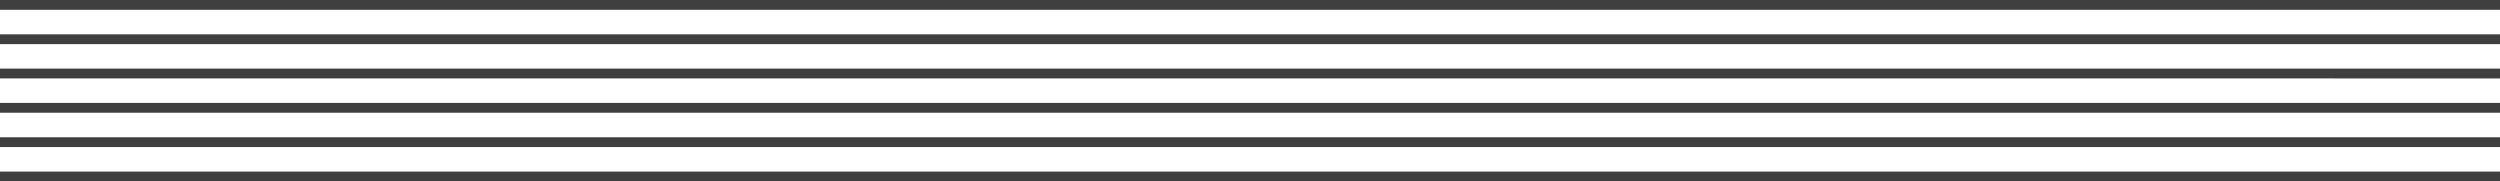 <svg preserveAspectRatio="none" width="1020" height="74" fill="none" xmlns="http://www.w3.org/2000/svg"><path fill="#3F3F3F" d="M0 0h1020v4H0zM0 28h1020v4H0zM0 56h1020v4H0zM0 14h1020v4H0zM0 42h1020v4H0zM0 70h1020v4H0z"/></svg>
